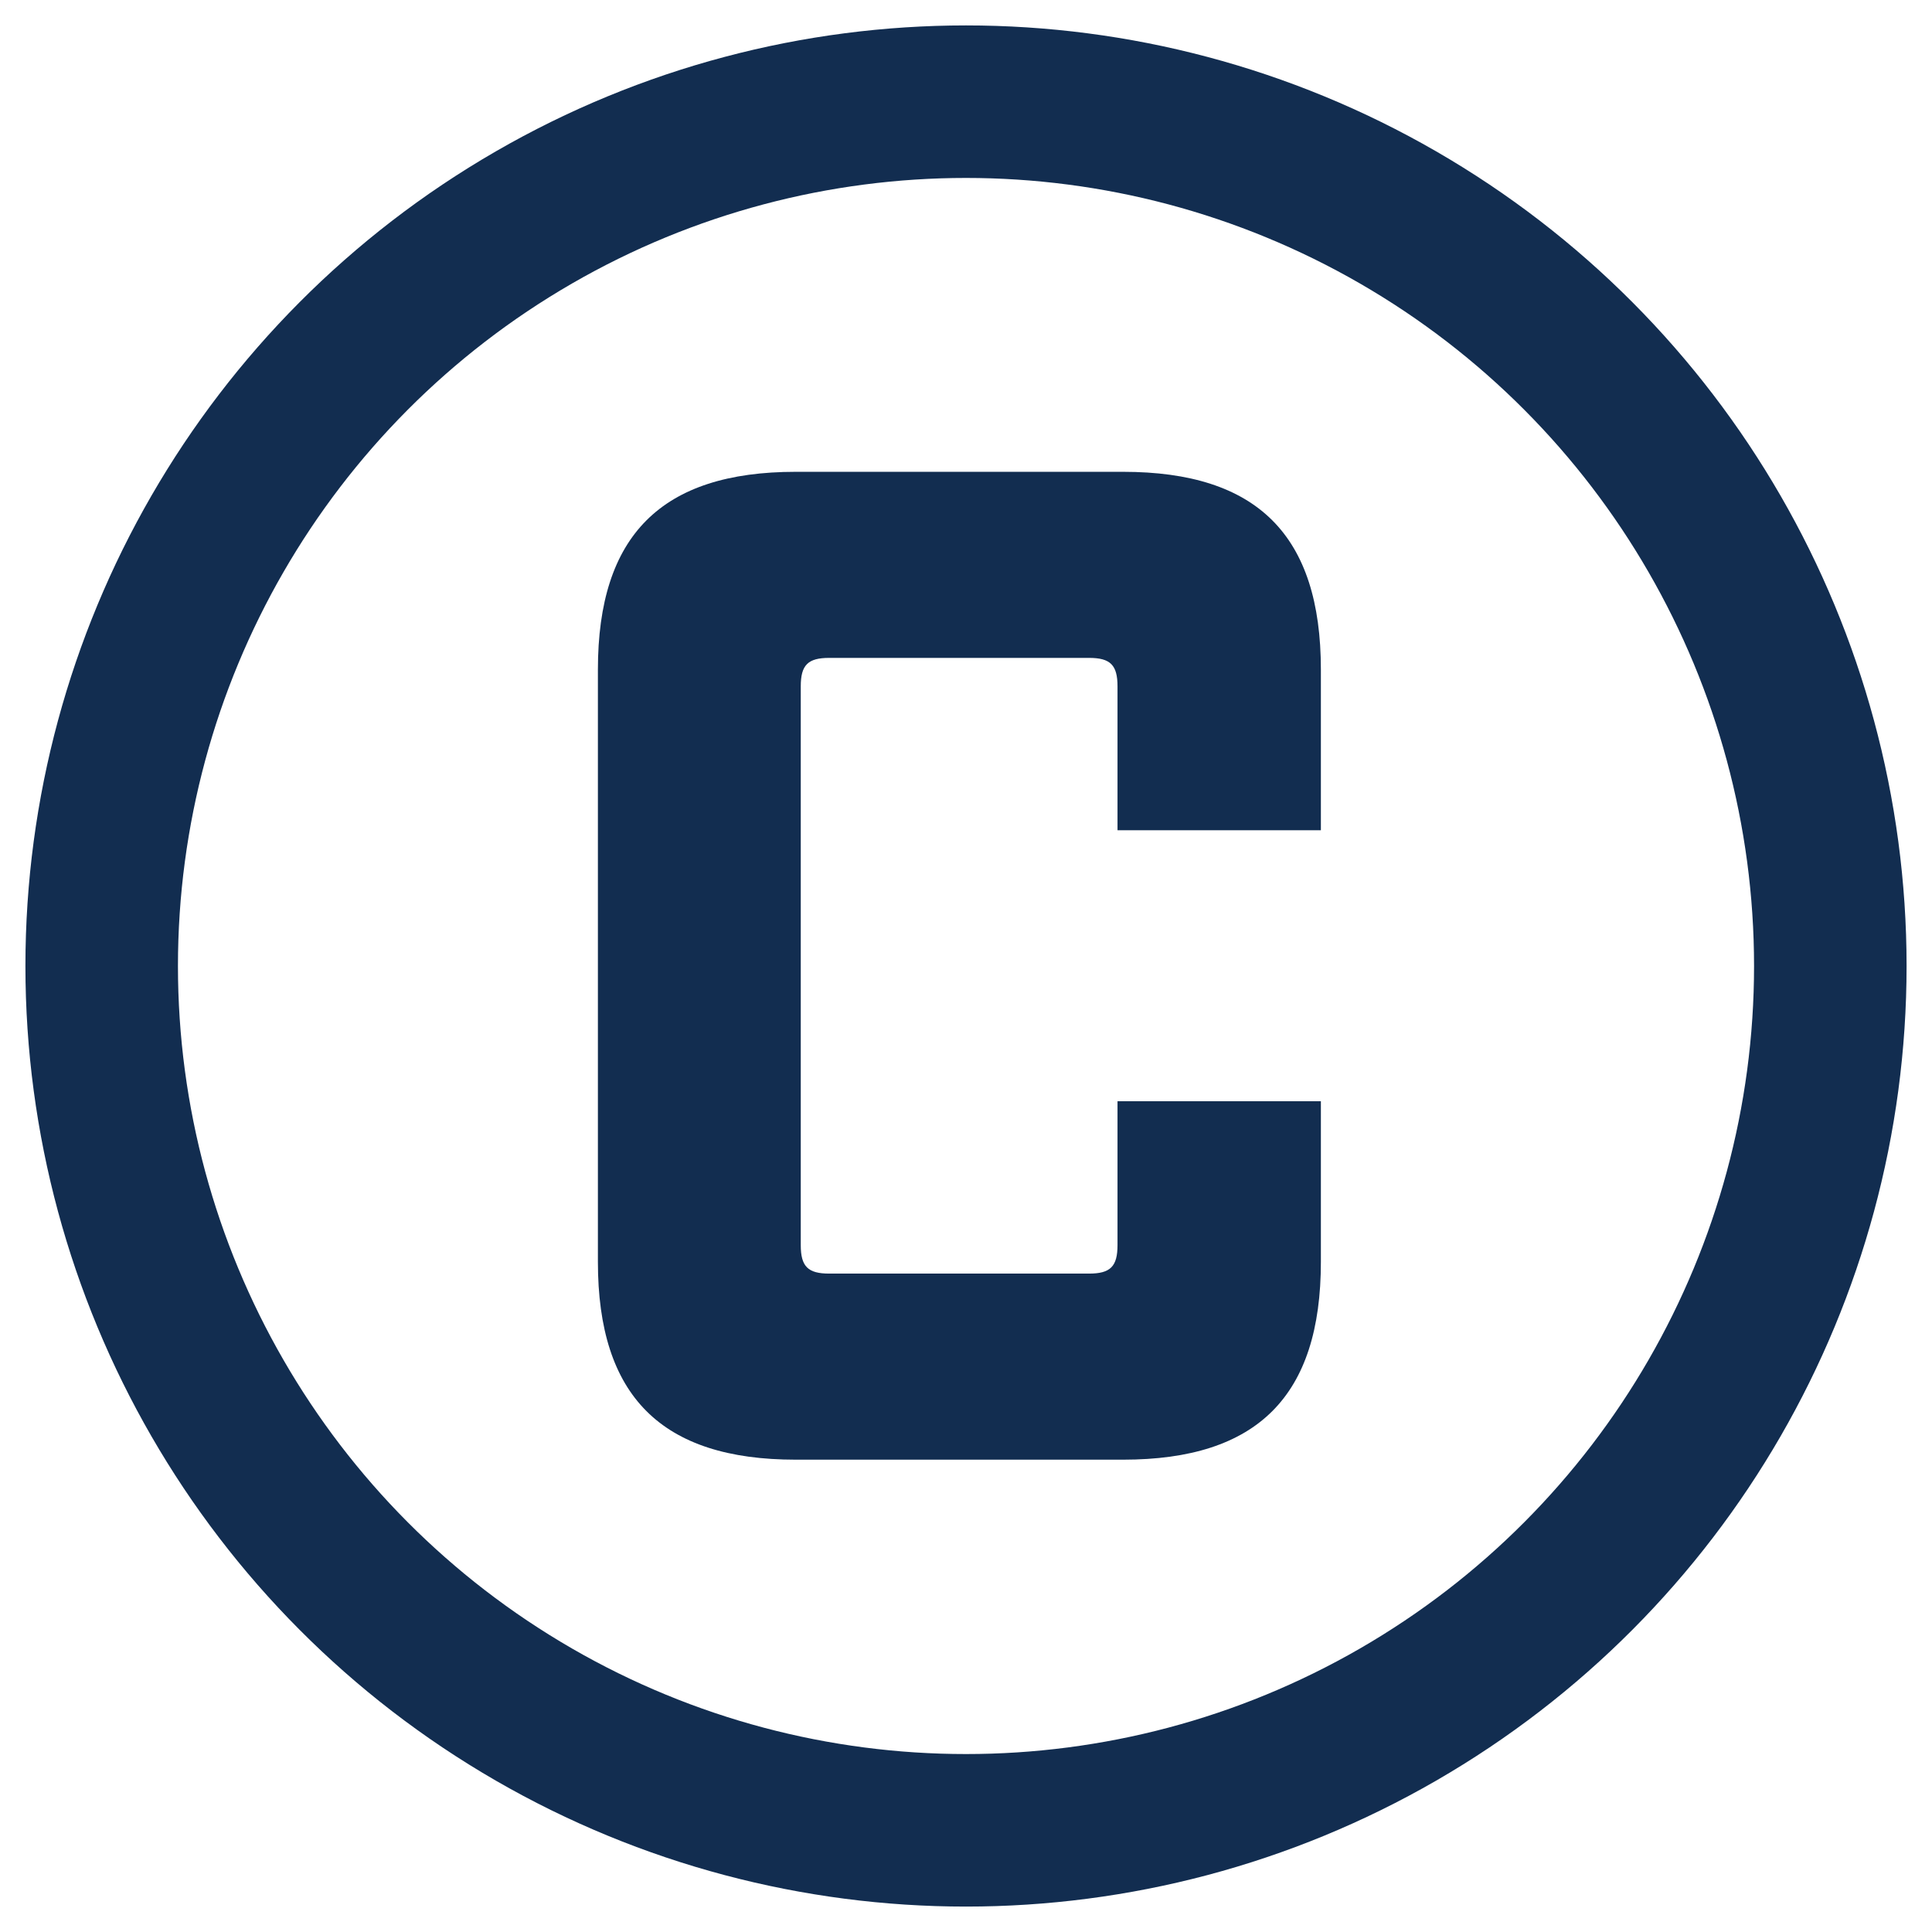 <?xml version="1.0" encoding="UTF-8"?>
<svg id="Layer_1" data-name="Layer 1" xmlns="http://www.w3.org/2000/svg" viewBox="0 0 38 38">
  <defs>
    <style>
      .cls-1 {
        fill: none;
        stroke: #122d50;
        stroke-miterlimit: 10;
        stroke-width: 3px;
      }

      .cls-2 {
        fill: #122d50;
      }
    </style>
  </defs>
  <path class="cls-2" d="M11.76,24.83v-11.66c0-2.64,1.25-3.89,3.89-3.89h6.44c2.64,0,3.89,1.25,3.89,3.89v3.16h-4v-2.83c0-.42-.14-.56-.56-.56h-5.11c-.42,0-.56.14-.56.56v10.99c0,.42.14.56.56.56h5.11c.42,0,.56-.14.56-.56v-2.83h4v3.16c0,2.64-1.25,3.89-3.89,3.89h-6.44c-2.64,0-3.89-1.25-3.89-3.89Z"/>
  <circle class="cls-1" cx="19" cy="19" r="17"/>
</svg>